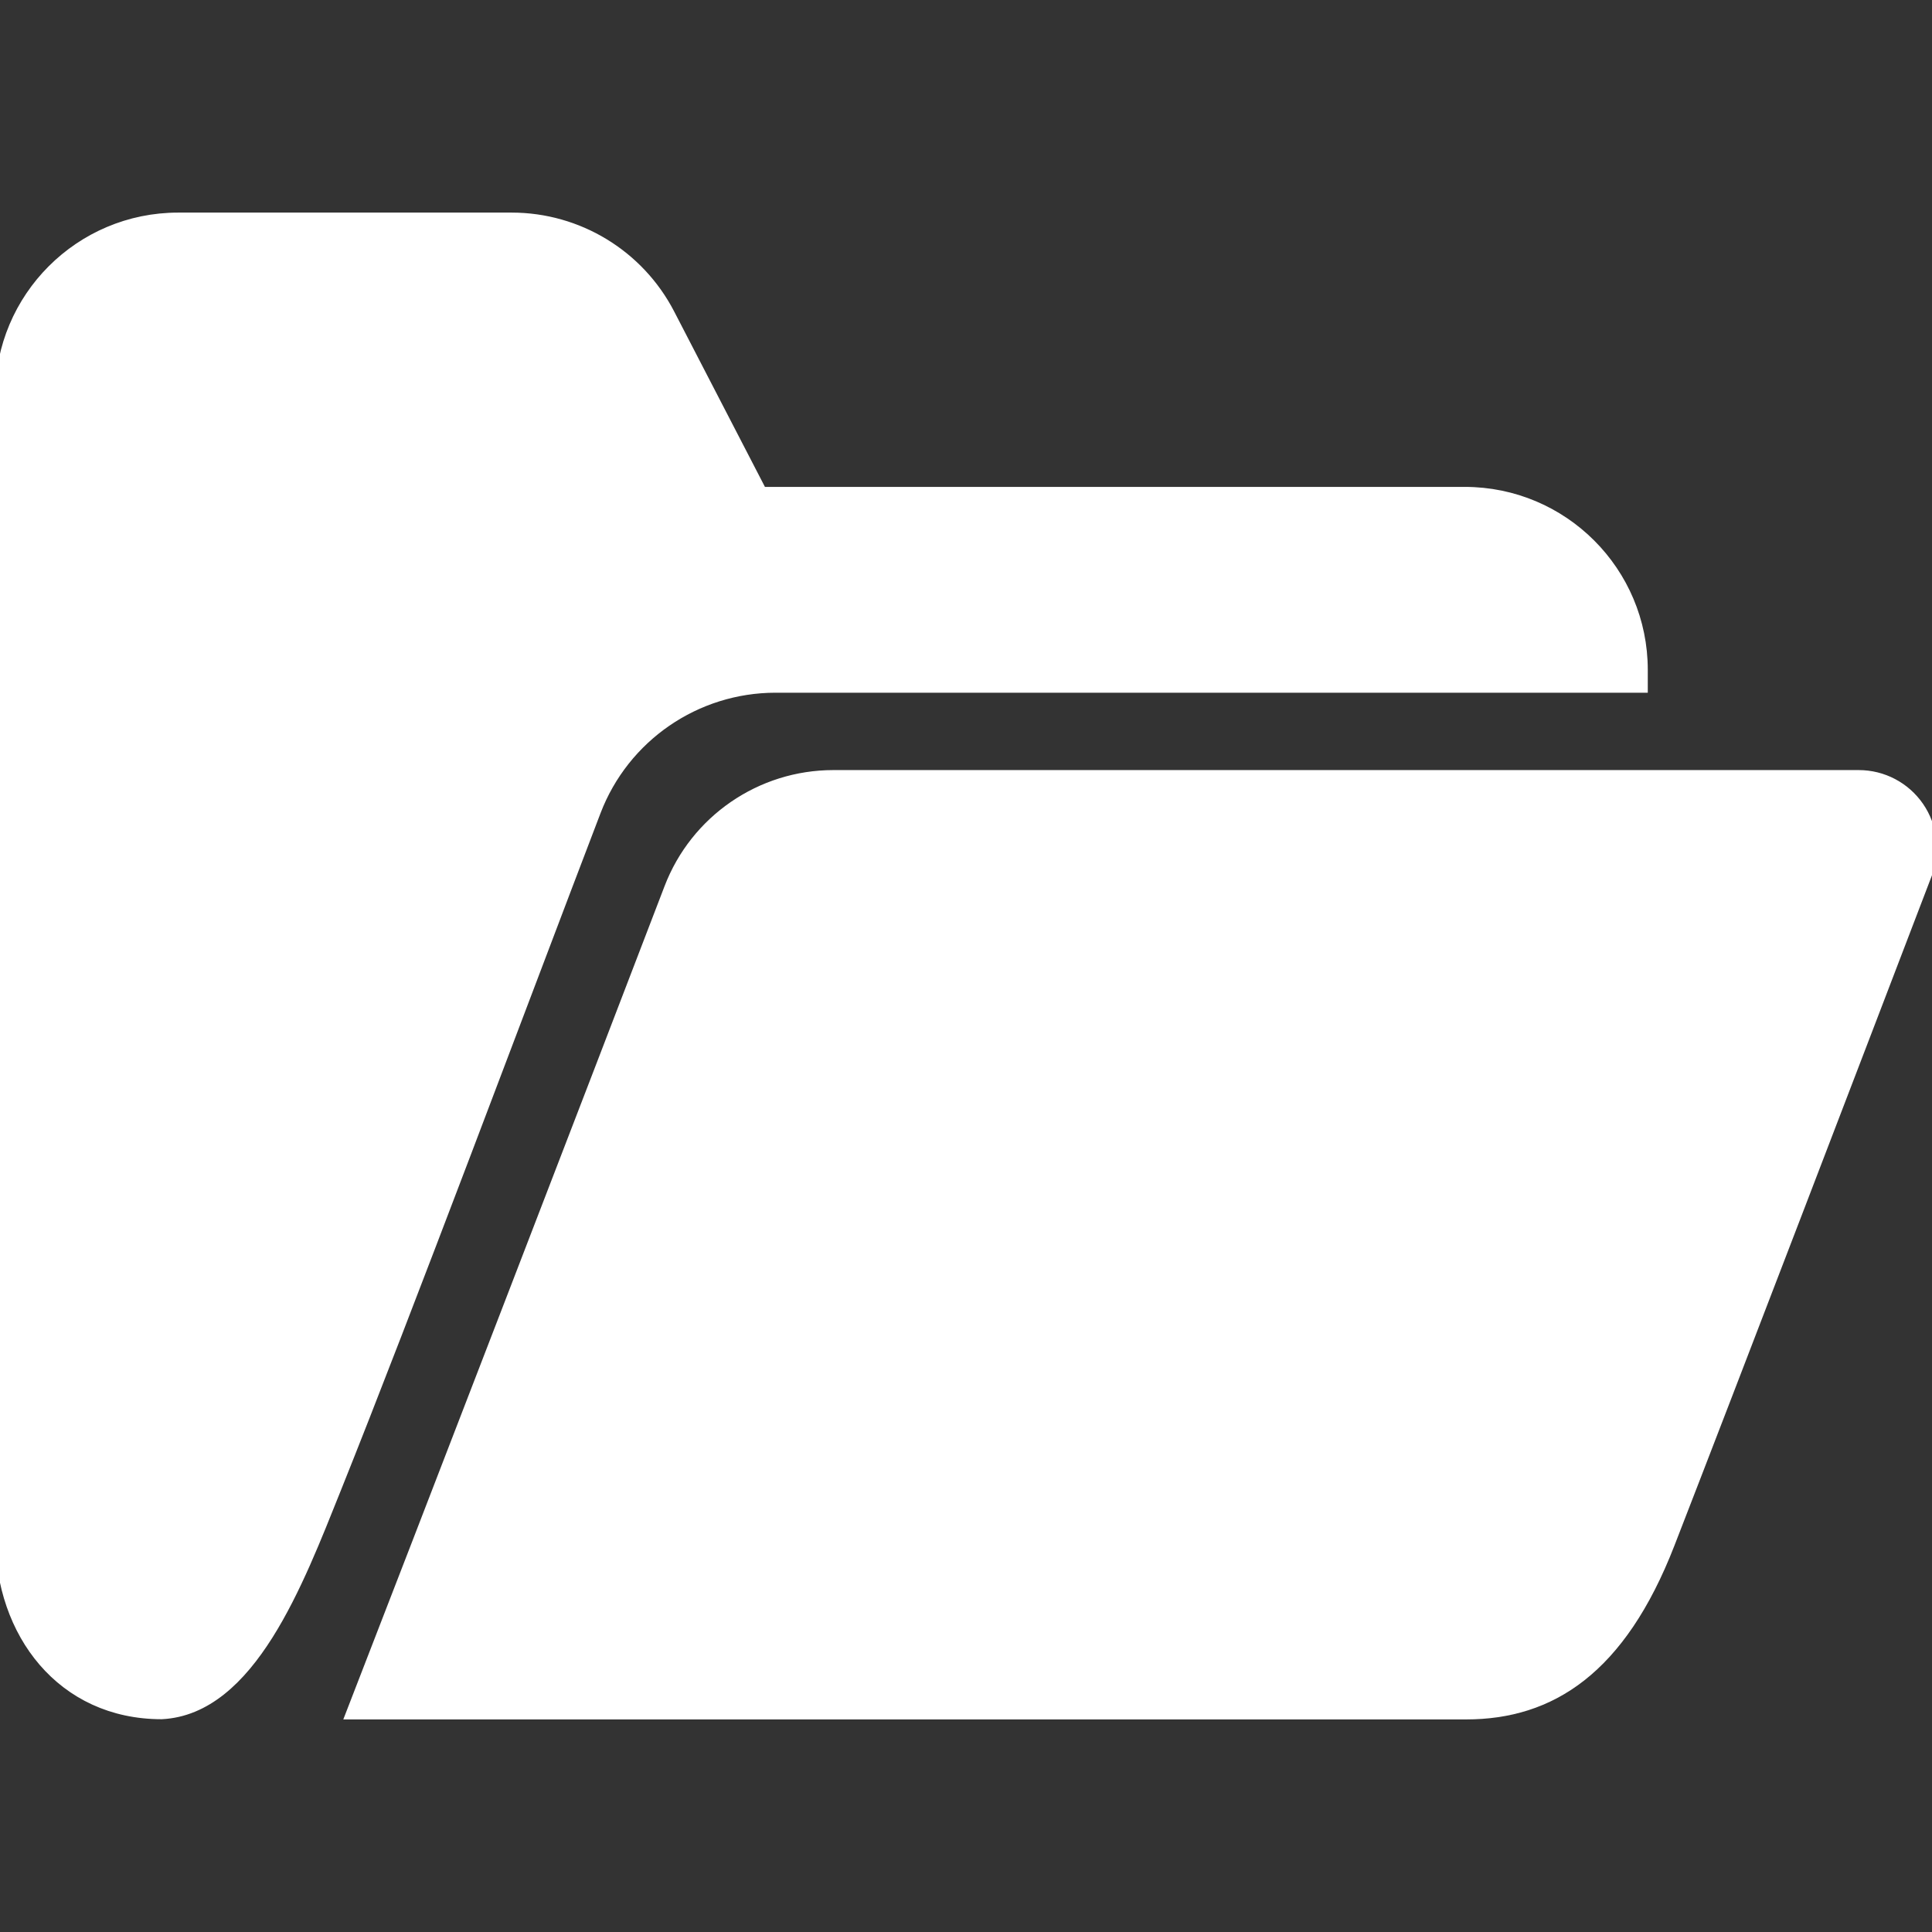 <!DOCTYPE svg PUBLIC "-//W3C//DTD SVG 1.1//EN" "http://www.w3.org/Graphics/SVG/1.1/DTD/svg11.dtd">
<!-- Uploaded to: SVG Repo, www.svgrepo.com, Transformed by: SVG Repo Mixer Tools -->
<svg fill="#ffffff" version="1.1" id="Layer_1" xmlns="http://www.w3.org/2000/svg" xmlns:xlink="http://www.w3.org/1999/xlink" width="800px" height="800px" viewBox="924 796 200 200" enable-background="new 924 796 200 200" xml:space="preserve" stroke="#ffffff">
<rect x="924" y="796" width="200" height="200" fill="#333333" stroke="none"/>
<g id="SVGRepo_bgCarrier" stroke-width="0"/>
<g id="SVGRepo_tracerCarrier" stroke-linecap="round" stroke-linejoin="round"/>
<g id="SVGRepo_iconCarrier"> <g> <path d="M958.787,950.188c7.493-18.661,19.423-50.612,26.914-70.192c2.946-7.701,10.342-12.787,18.587-12.787h89.79v-1.861 c0-10.187-8.259-18.445-18.445-18.445h-72.751l-9.535-18.427c-3.169-6.123-9.488-9.969-16.382-9.969h-34.519 c-10.188,0-18.446,8.259-18.446,18.446v118.094c0,10.04,6.396,18.425,16.73,18.425 C949.971,973.008,954.928,959.797,958.787,950.188z"/> <g> <path d="M1122.661,879.5c-1.415-2.055-3.749-3.282-6.245-3.282h-106.145c-7.547,0-14.315,4.654-17.012,11.703 c-6.856,17.92-26.709,69.417-32.99,85.573h115.49c8.798,0,16.038-4.631,21.099-17.645c6.45-16.592,19.95-51.847,26.643-69.342 C1124.392,884.177,1124.076,881.555,1122.661,879.5z"/> </g> </g> </g>
</svg>